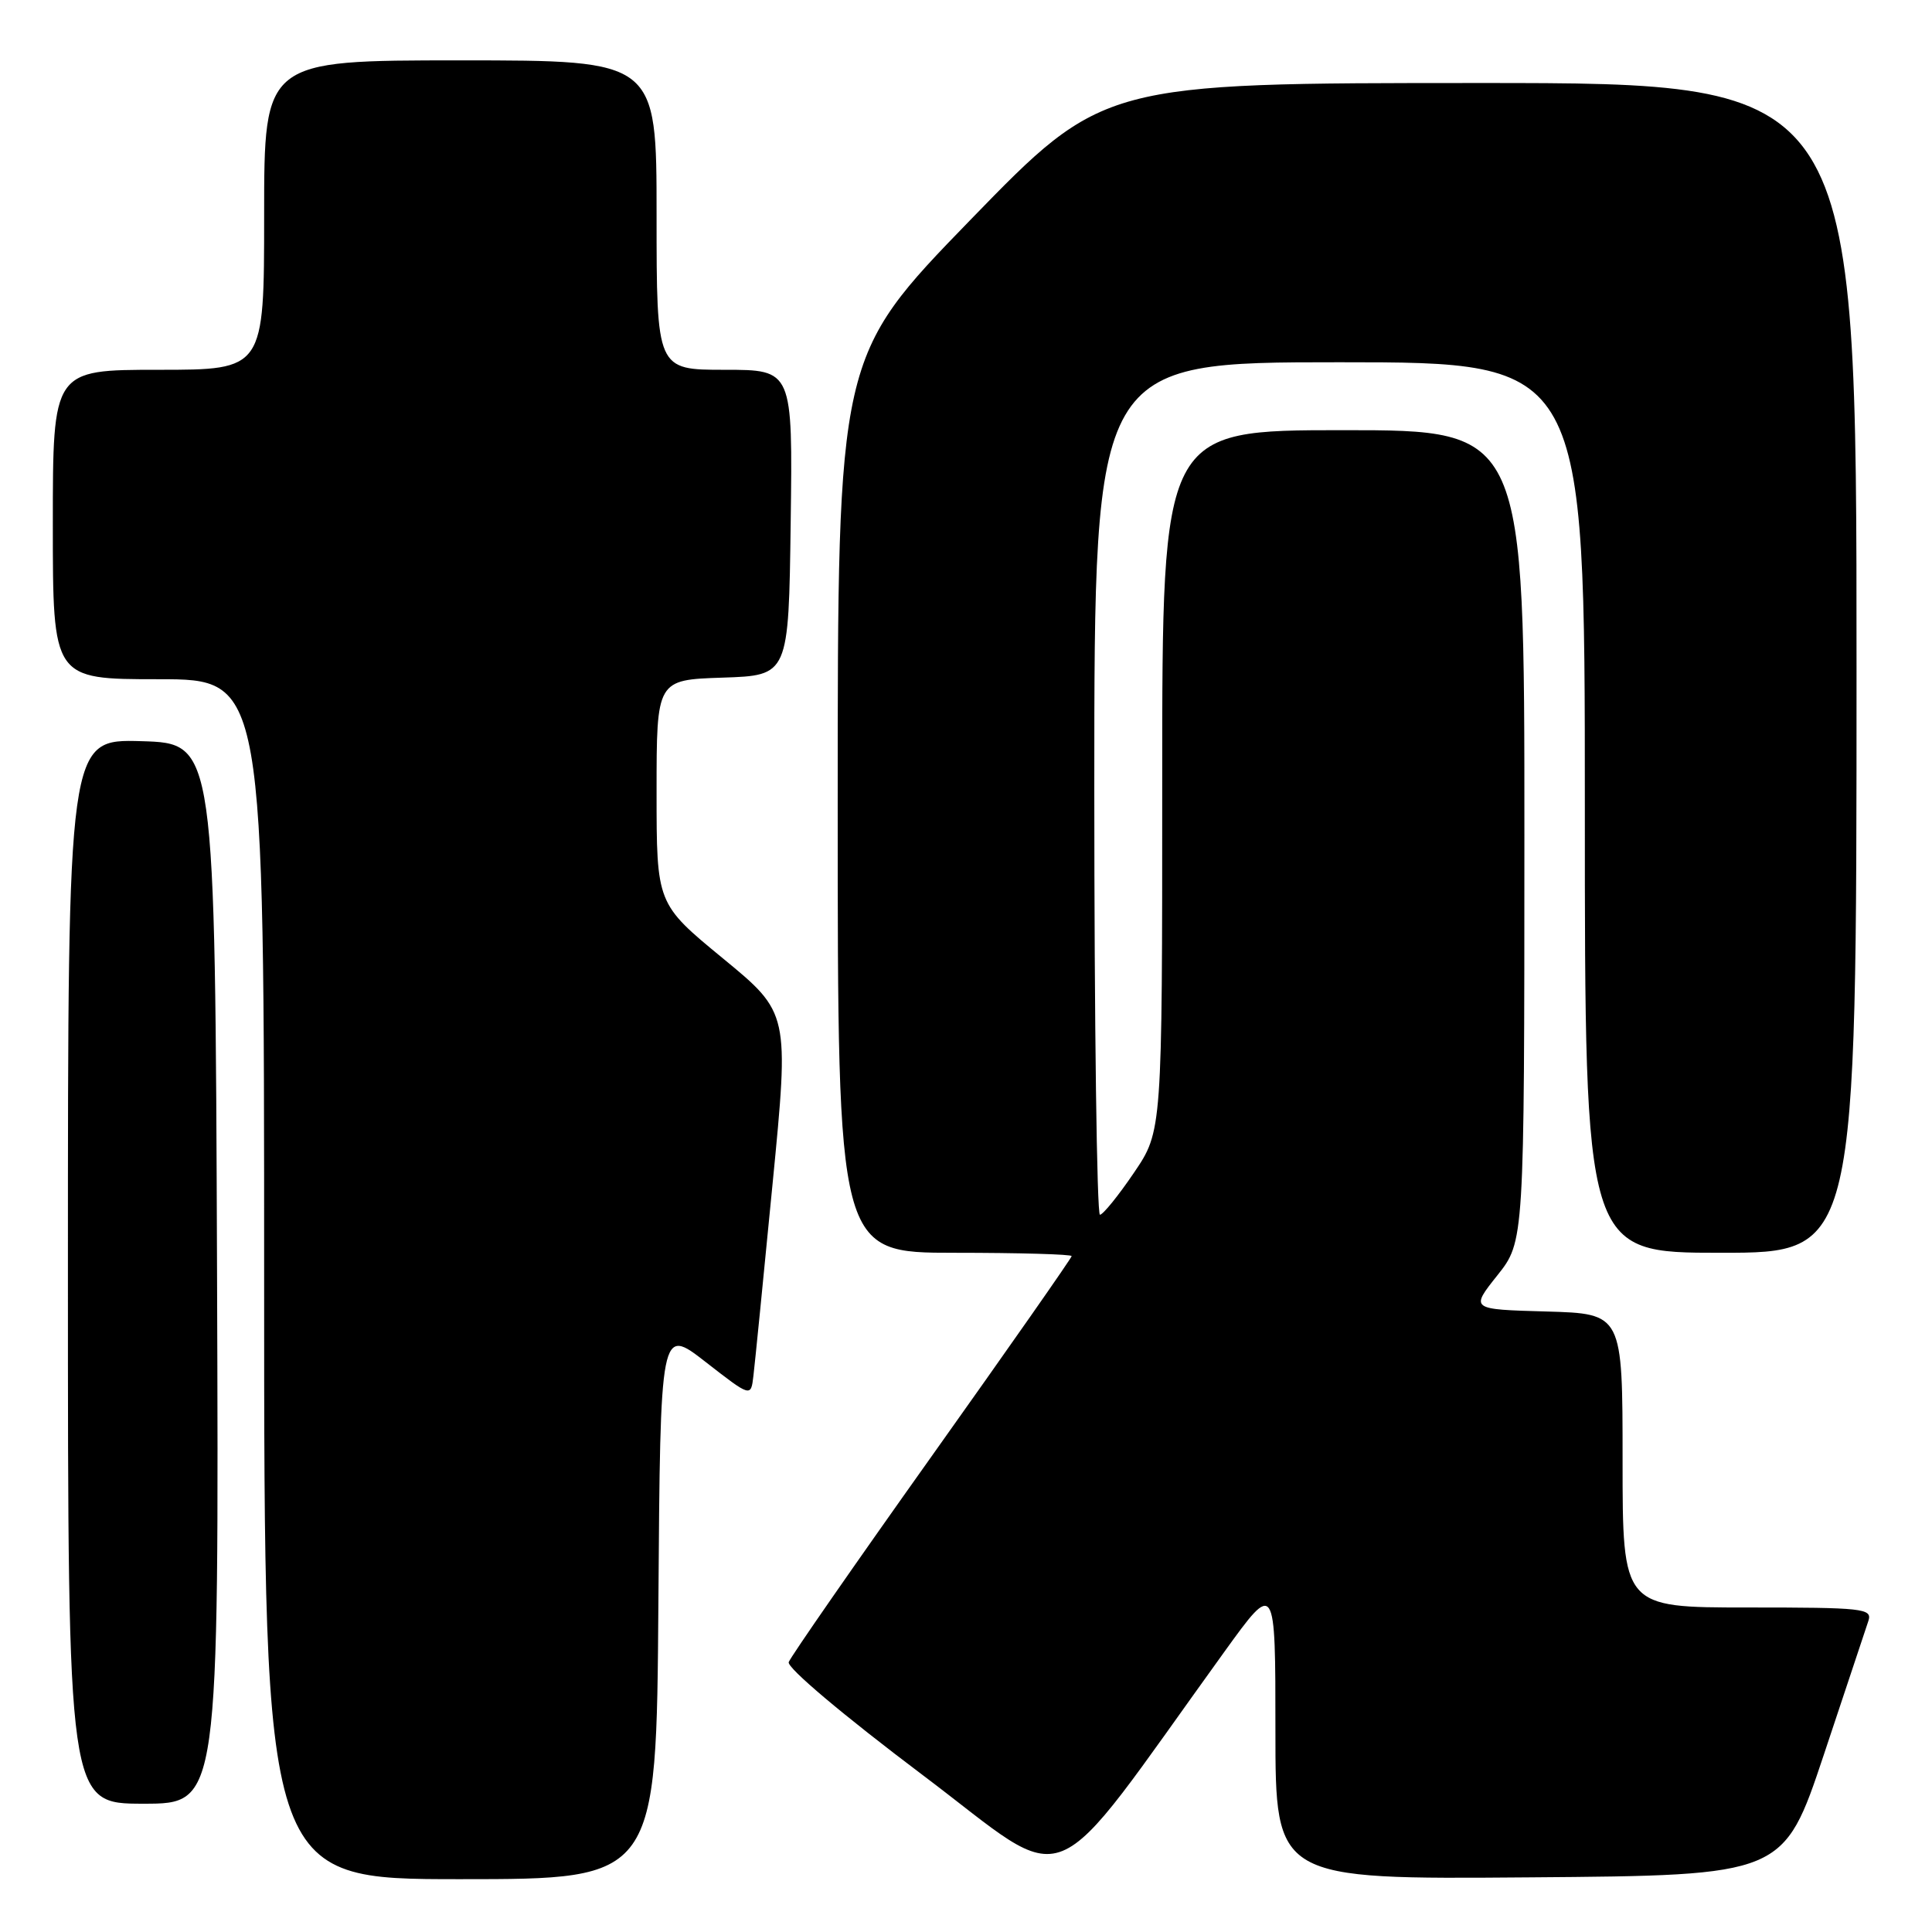 <?xml version="1.0" encoding="UTF-8" standalone="no"?>
<!DOCTYPE svg PUBLIC "-//W3C//DTD SVG 1.1//EN" "http://www.w3.org/Graphics/SVG/1.1/DTD/svg11.dtd" >
<svg xmlns="http://www.w3.org/2000/svg" xmlns:xlink="http://www.w3.org/1999/xlink" version="1.1" viewBox="0 0 256 256">
 <g >
 <path fill="currentColor"
d=" M 87.24 212.40 C 87.50 175.80 87.50 175.80 93.50 180.47 C 99.50 185.14 99.50 185.14 99.83 182.32 C 100.02 180.77 101.16 169.31 102.37 156.86 C 104.58 134.22 104.58 134.22 95.79 126.99 C 87.00 119.76 87.00 119.76 87.00 104.92 C 87.00 90.08 87.00 90.08 95.75 89.79 C 104.50 89.50 104.50 89.50 104.77 69.25 C 105.04 49.00 105.04 49.00 96.02 49.00 C 87.00 49.00 87.00 49.00 87.00 28.50 C 87.00 8.00 87.00 8.00 61.00 8.00 C 35.00 8.00 35.00 8.00 35.00 28.50 C 35.00 49.00 35.00 49.00 21.00 49.00 C 7.00 49.00 7.00 49.00 7.00 69.50 C 7.00 90.00 7.00 90.00 21.00 90.00 C 35.00 90.00 35.00 90.00 35.00 169.50 C 35.00 249.00 35.00 249.00 60.99 249.00 C 86.98 249.00 86.98 249.00 87.24 212.40 Z  M 162.25 218.85 C 169.00 209.50 169.00 209.50 169.00 229.26 C 169.00 249.03 169.00 249.03 202.66 248.76 C 236.33 248.50 236.33 248.50 241.67 232.50 C 244.61 223.70 247.27 215.71 247.58 214.75 C 248.09 213.13 246.89 213.00 231.57 213.00 C 215.00 213.00 215.00 213.00 215.00 193.53 C 215.00 174.07 215.00 174.07 204.91 173.78 C 194.82 173.50 194.82 173.50 198.40 169.00 C 201.98 164.50 201.98 164.50 201.99 110.75 C 202.00 57.00 202.00 57.00 178.00 57.00 C 154.00 57.00 154.00 57.00 154.00 103.44 C 154.00 149.88 154.00 149.88 150.25 155.40 C 148.19 158.44 146.16 160.94 145.75 160.96 C 145.34 160.98 145.00 135.57 145.00 104.50 C 145.00 48.00 145.00 48.00 177.50 48.00 C 210.00 48.00 210.00 48.00 210.00 107.00 C 210.00 166.00 210.00 166.00 228.00 166.00 C 246.00 166.00 246.00 166.00 246.00 88.50 C 246.00 11.00 246.00 11.00 196.10 11.00 C 146.20 11.00 146.20 11.00 128.60 29.12 C 111.00 47.25 111.00 47.25 111.00 106.62 C 111.00 166.00 111.00 166.00 126.50 166.00 C 135.03 166.00 142.00 166.20 142.00 166.44 C 142.00 166.68 133.66 178.60 123.47 192.93 C 113.28 207.26 104.75 219.55 104.51 220.24 C 104.25 220.97 111.74 227.28 122.24 235.19 C 142.49 250.44 138.17 252.21 162.25 218.85 Z  M 28.76 168.75 C 28.50 98.50 28.50 98.50 18.75 98.21 C 9.00 97.93 9.00 97.93 9.00 168.46 C 9.00 239.00 9.00 239.00 19.01 239.00 C 29.01 239.00 29.01 239.00 28.76 168.75 Z "/>
</g>
</svg>